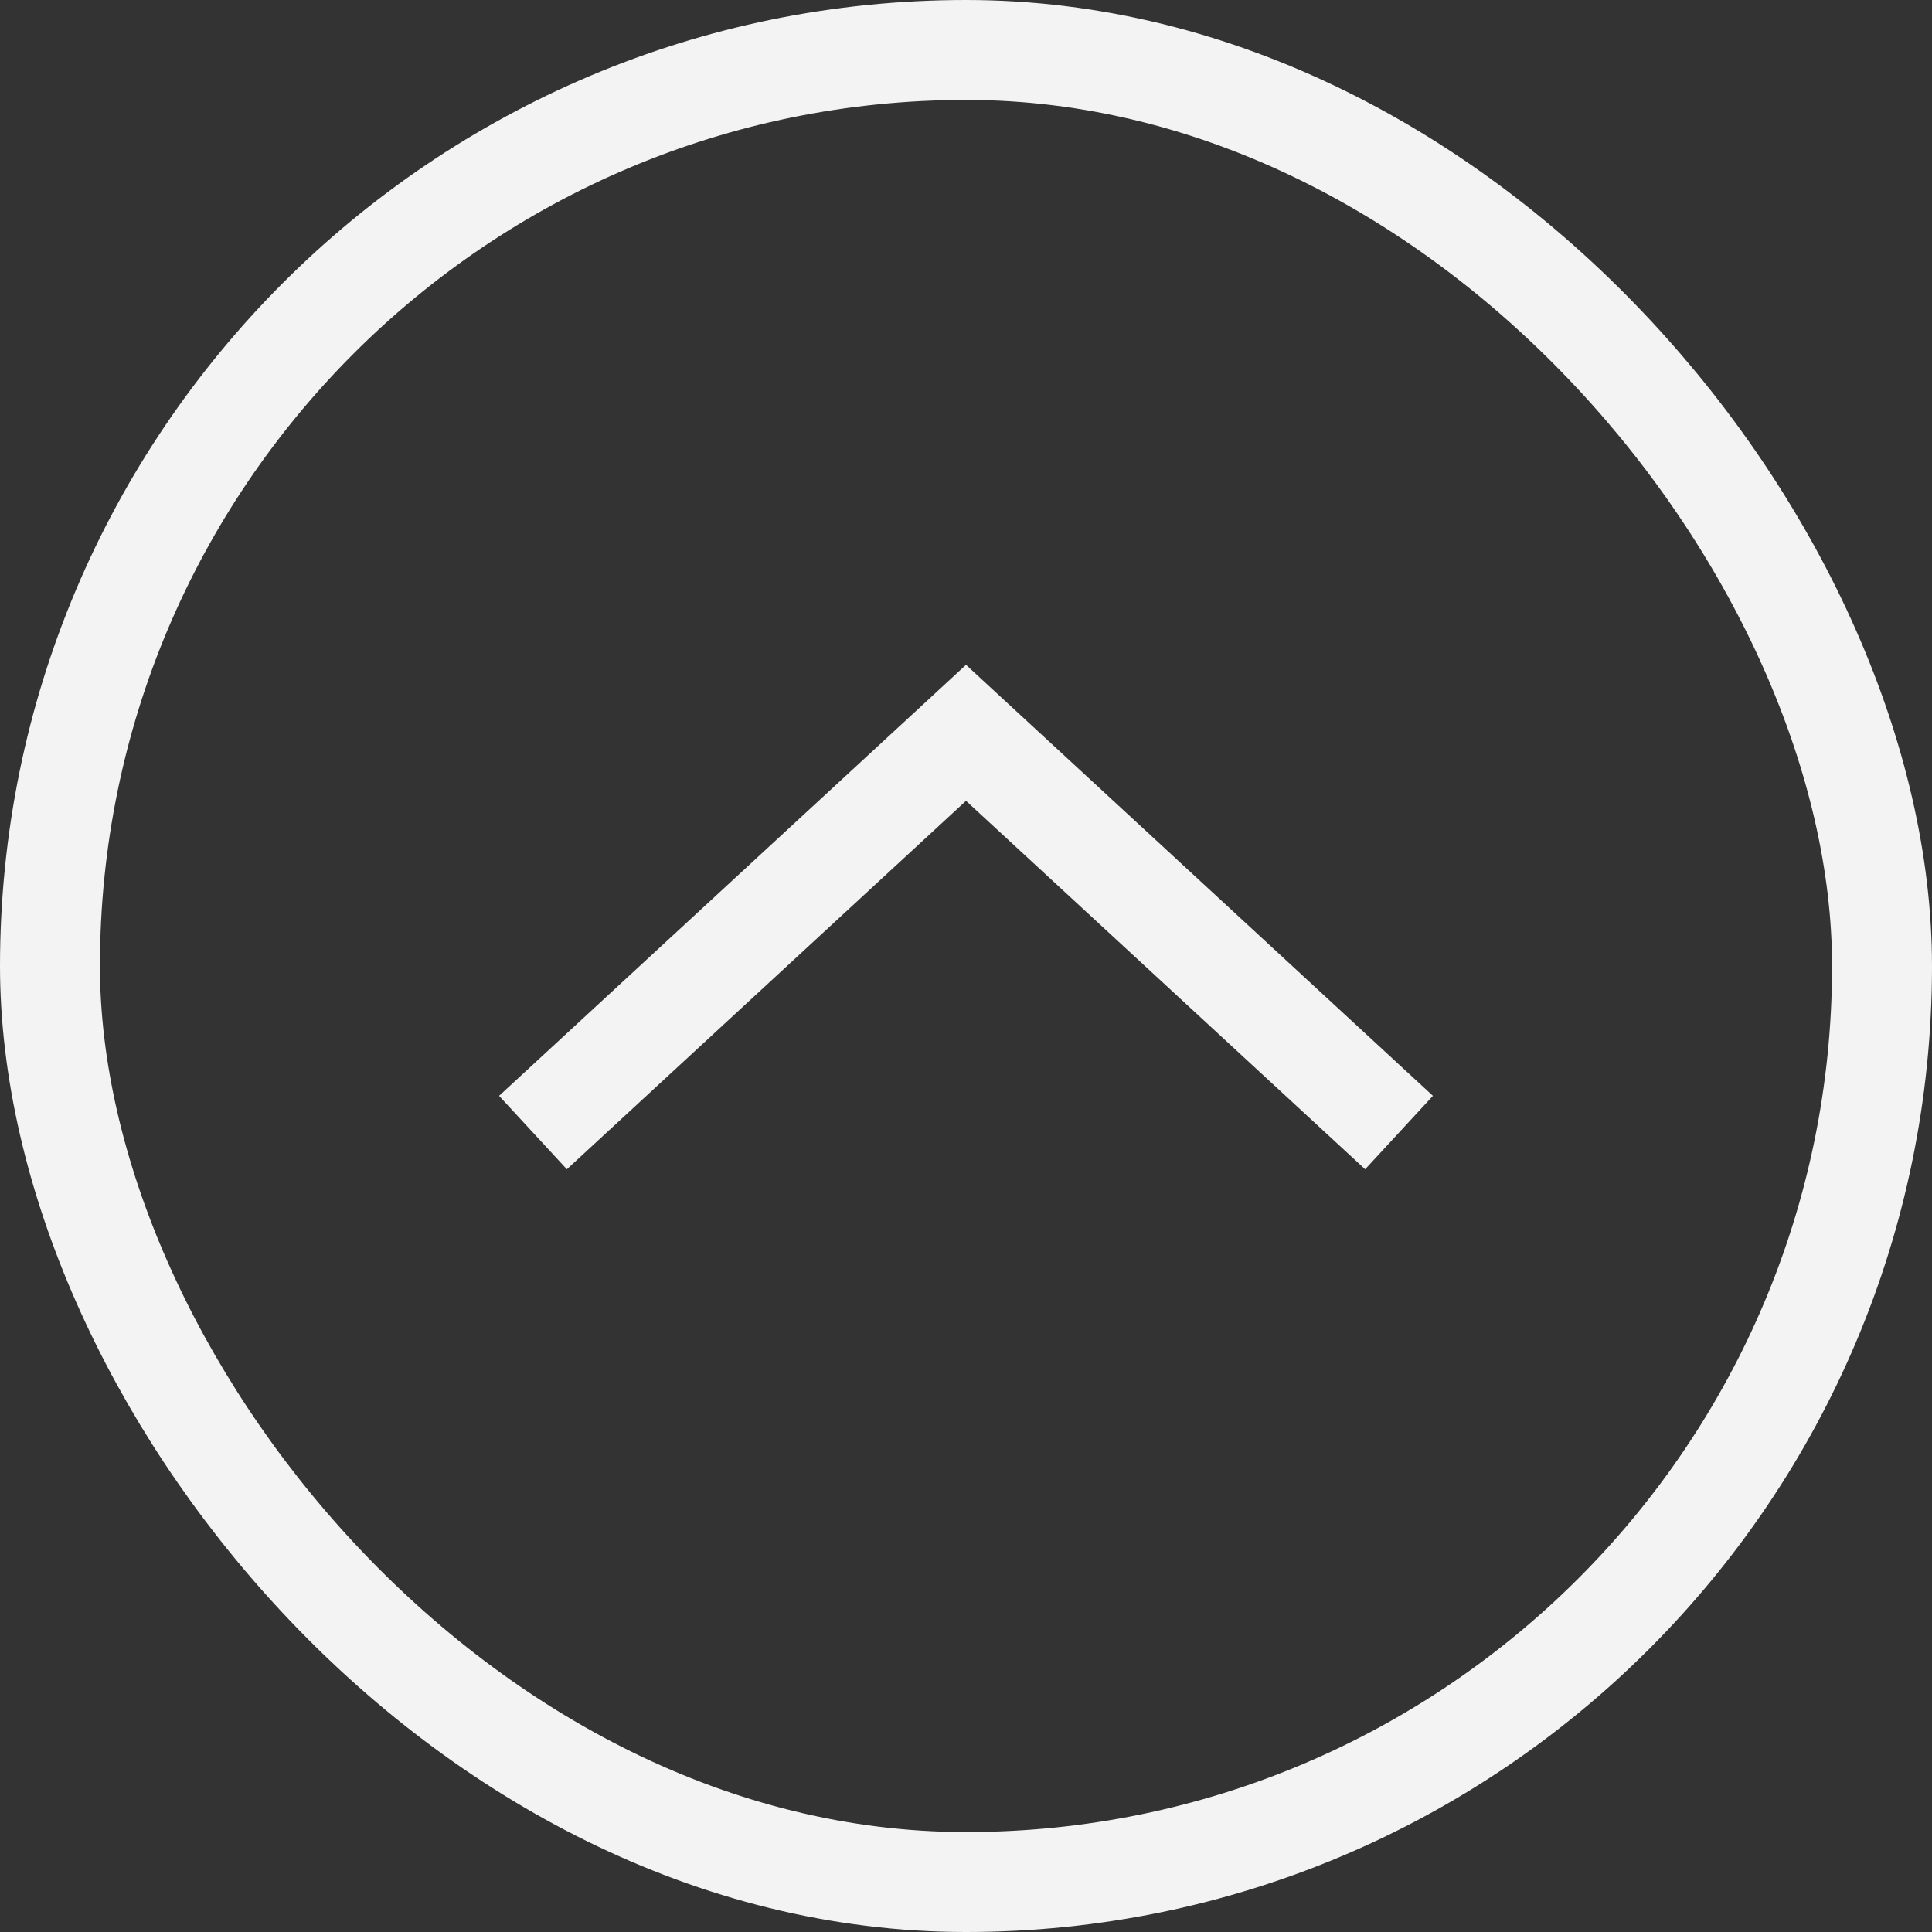 <svg width="58" height="58" viewBox="0 0 58 58" fill="none" xmlns="http://www.w3.org/2000/svg">
<rect x="0" y="0" width="58" height="58" fill="#333333" stroke="none"/>
<rect x="1.5" y="1.5" width="55" height="55" rx="27.5" stroke="#F3F3F3" stroke-width="3"/>
<path d="M42 34L29 22L16 34" stroke="#F3F3F3" stroke-width="3"/>
</svg>
